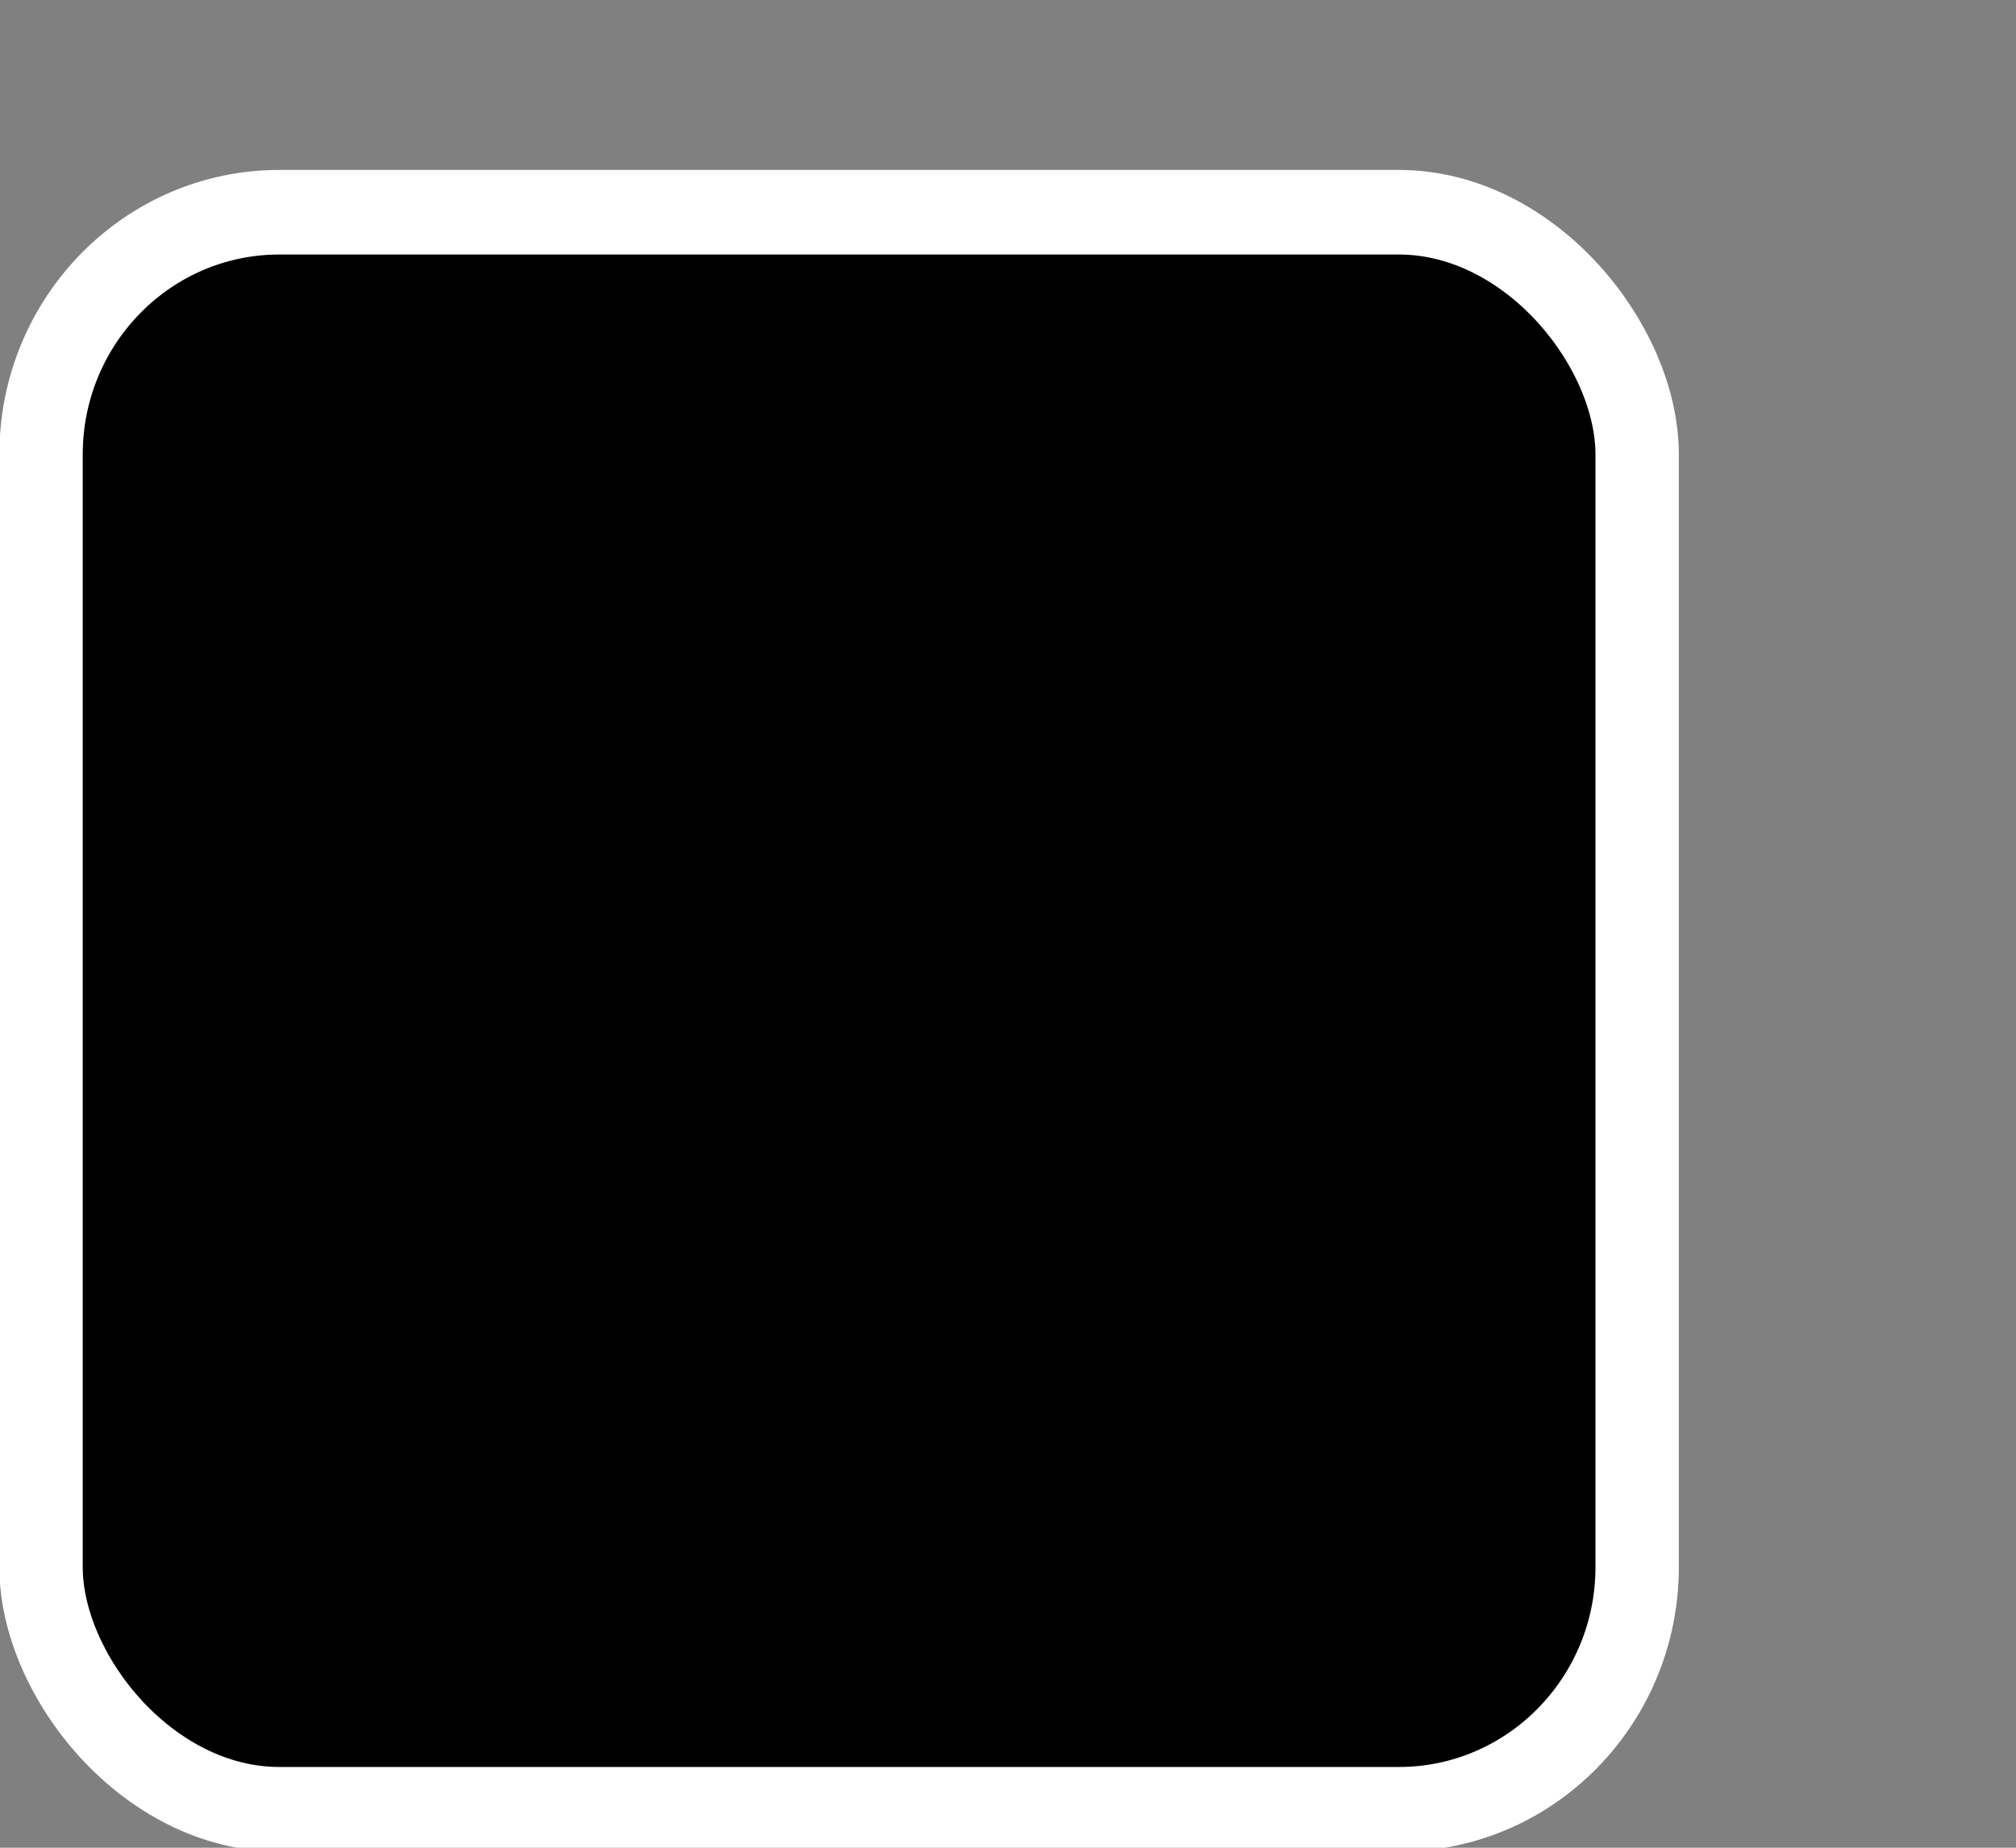<svg xmlns="http://www.w3.org/2000/svg" version="1.1" viewBox="0 0 24 22"><rect x="0" y="0" width="24" height="22" fill="#808080" stroke="none"/><g transform="translate(-342.5 -521.36)"><g transform="matrix(1.359 0 0 1.356 319.21 481.99)"><rect width="29.56" height="29.154" x="50.44" y="125.35" stroke="#fff" stroke-linejoin="round" stroke-width="1.544" color="#000" rx="4.414" ry="4.423" transform="matrix(.473 0 0 .481 -6.361 -29.396)"/></g><rect width="21.944" height="21.944" x="342.3" y="521.58" fill="none" color="#000"/></g></svg>